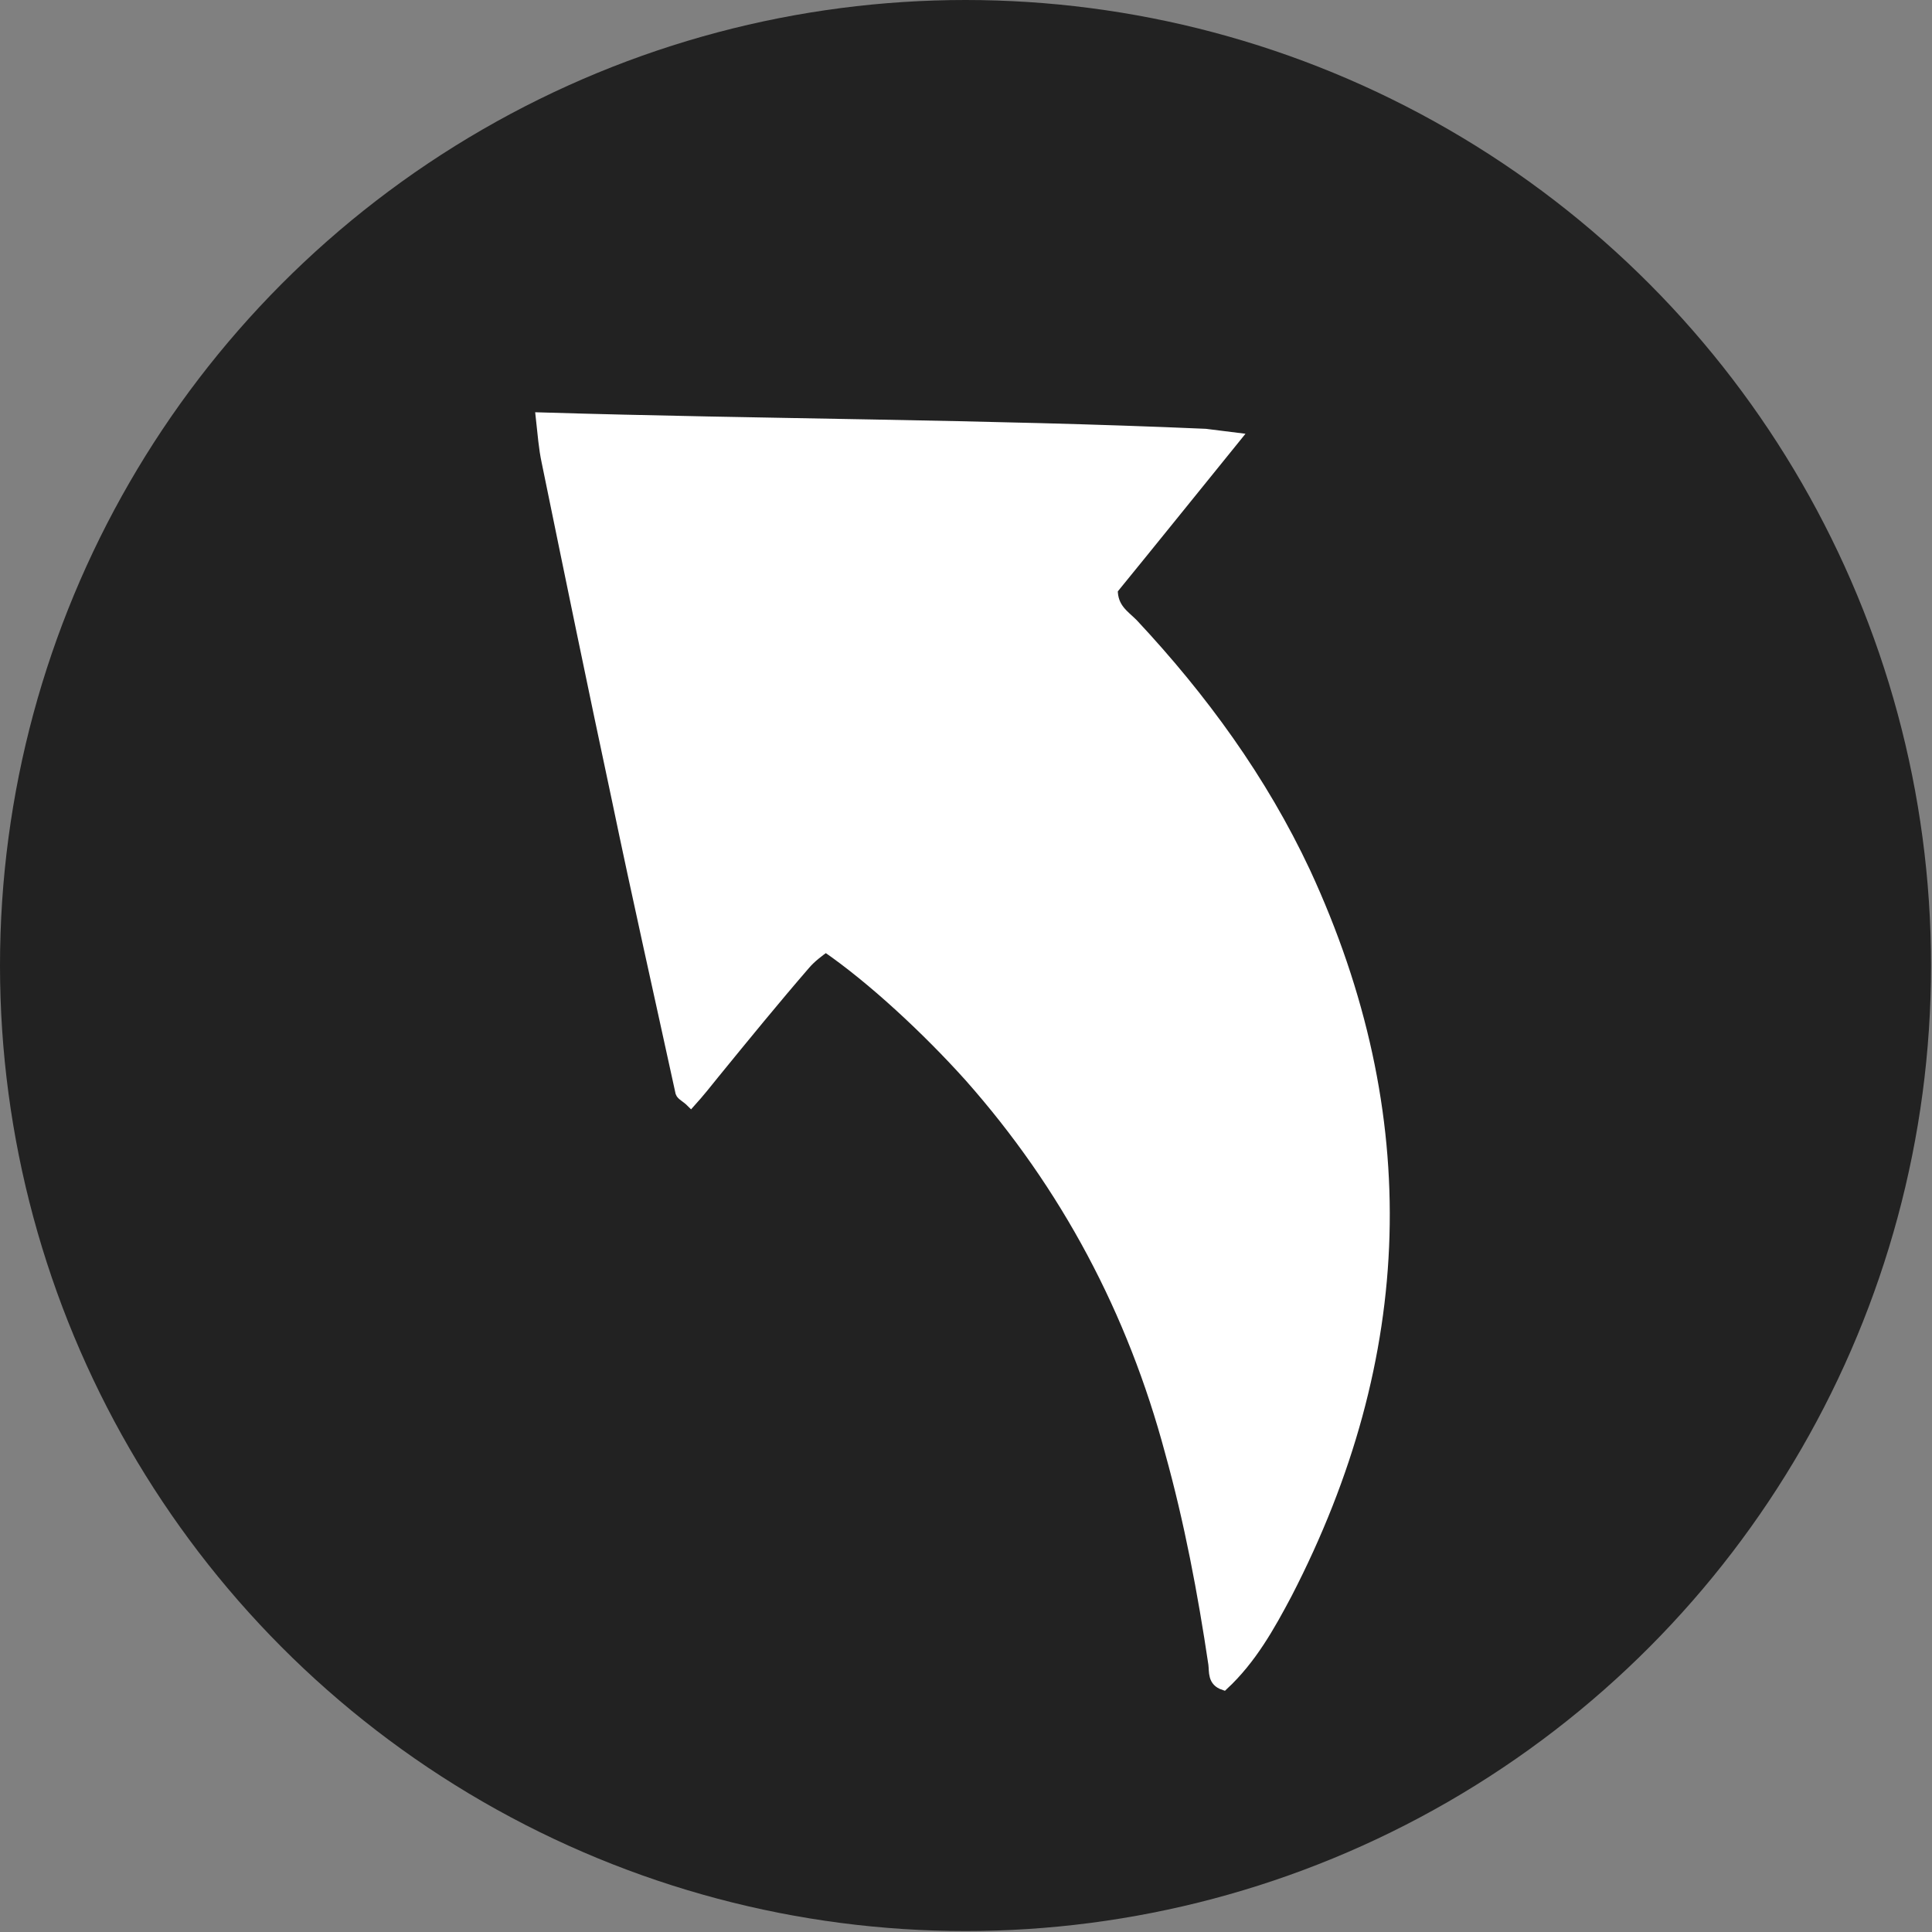 <?xml version="1.0" encoding="utf-8"?>
<!-- Generator: Adobe Illustrator 22.1.0, SVG Export Plug-In . SVG Version: 6.00 Build 0)  -->
<svg version="1.1" id="Layer_1" xmlns="http://www.w3.org/2000/svg" xmlns:xlink="http://www.w3.org/1999/xlink" x="0px" y="0px"
	 viewBox="0 0 200.5 200.5" style="enable-background:new 0 0 200.5 200.5;" xml:space="preserve">
<rect x="0" y="0" width="200.5" height="200.5" fill="#808080" stroke="none"/>
<style type="text/css">
	.st0{fill-rule:evenodd;clip-rule:evenodd;fill:#222222;}
	.st1{fill-rule:evenodd;clip-rule:evenodd;fill:#FFFFFF;stroke:#FFFFFF;stroke-miterlimit:10;}
</style>
<circle class="st0" cx="100.2" cy="100.2" r="100.2"/>
<path class="st1" d="M56.7,47.9C59.1,59.6,61.5,71.3,64,83c2.1,10.1,4.4,20.3,6.6,30.4c0.1,0.3,0.6,0.5,1.1,1c0.9-1,1.7-2,2.5-3
	c3.1-3.8,6.2-7.6,9.4-11.3c0.6-0.7,1.4-1.3,2.1-1.8c4.8,3.3,10.5,8.6,14.9,13.5c10,11.3,16.9,24.3,20.8,38.9c2,7.2,3.4,14.6,4.5,22
	c0.1,0.8-0.1,1.8,1.1,2.2c2.9-2.7,4.8-6.1,6.6-9.5c12.7-24.6,13.6-49.6,1.9-74.9c-4.5-9.6-10.7-18.1-17.9-25.8
	c-0.9-0.9-2.1-1.6-2.1-3.5c4-4.9,8.1-10,12.8-15.8c-1.6-0.2-2.4-0.3-3.2-0.4c-22.9-1-45.8-1-69-1.7C56.3,45.1,56.4,46.5,56.7,47.9z"
	/>
</svg>
